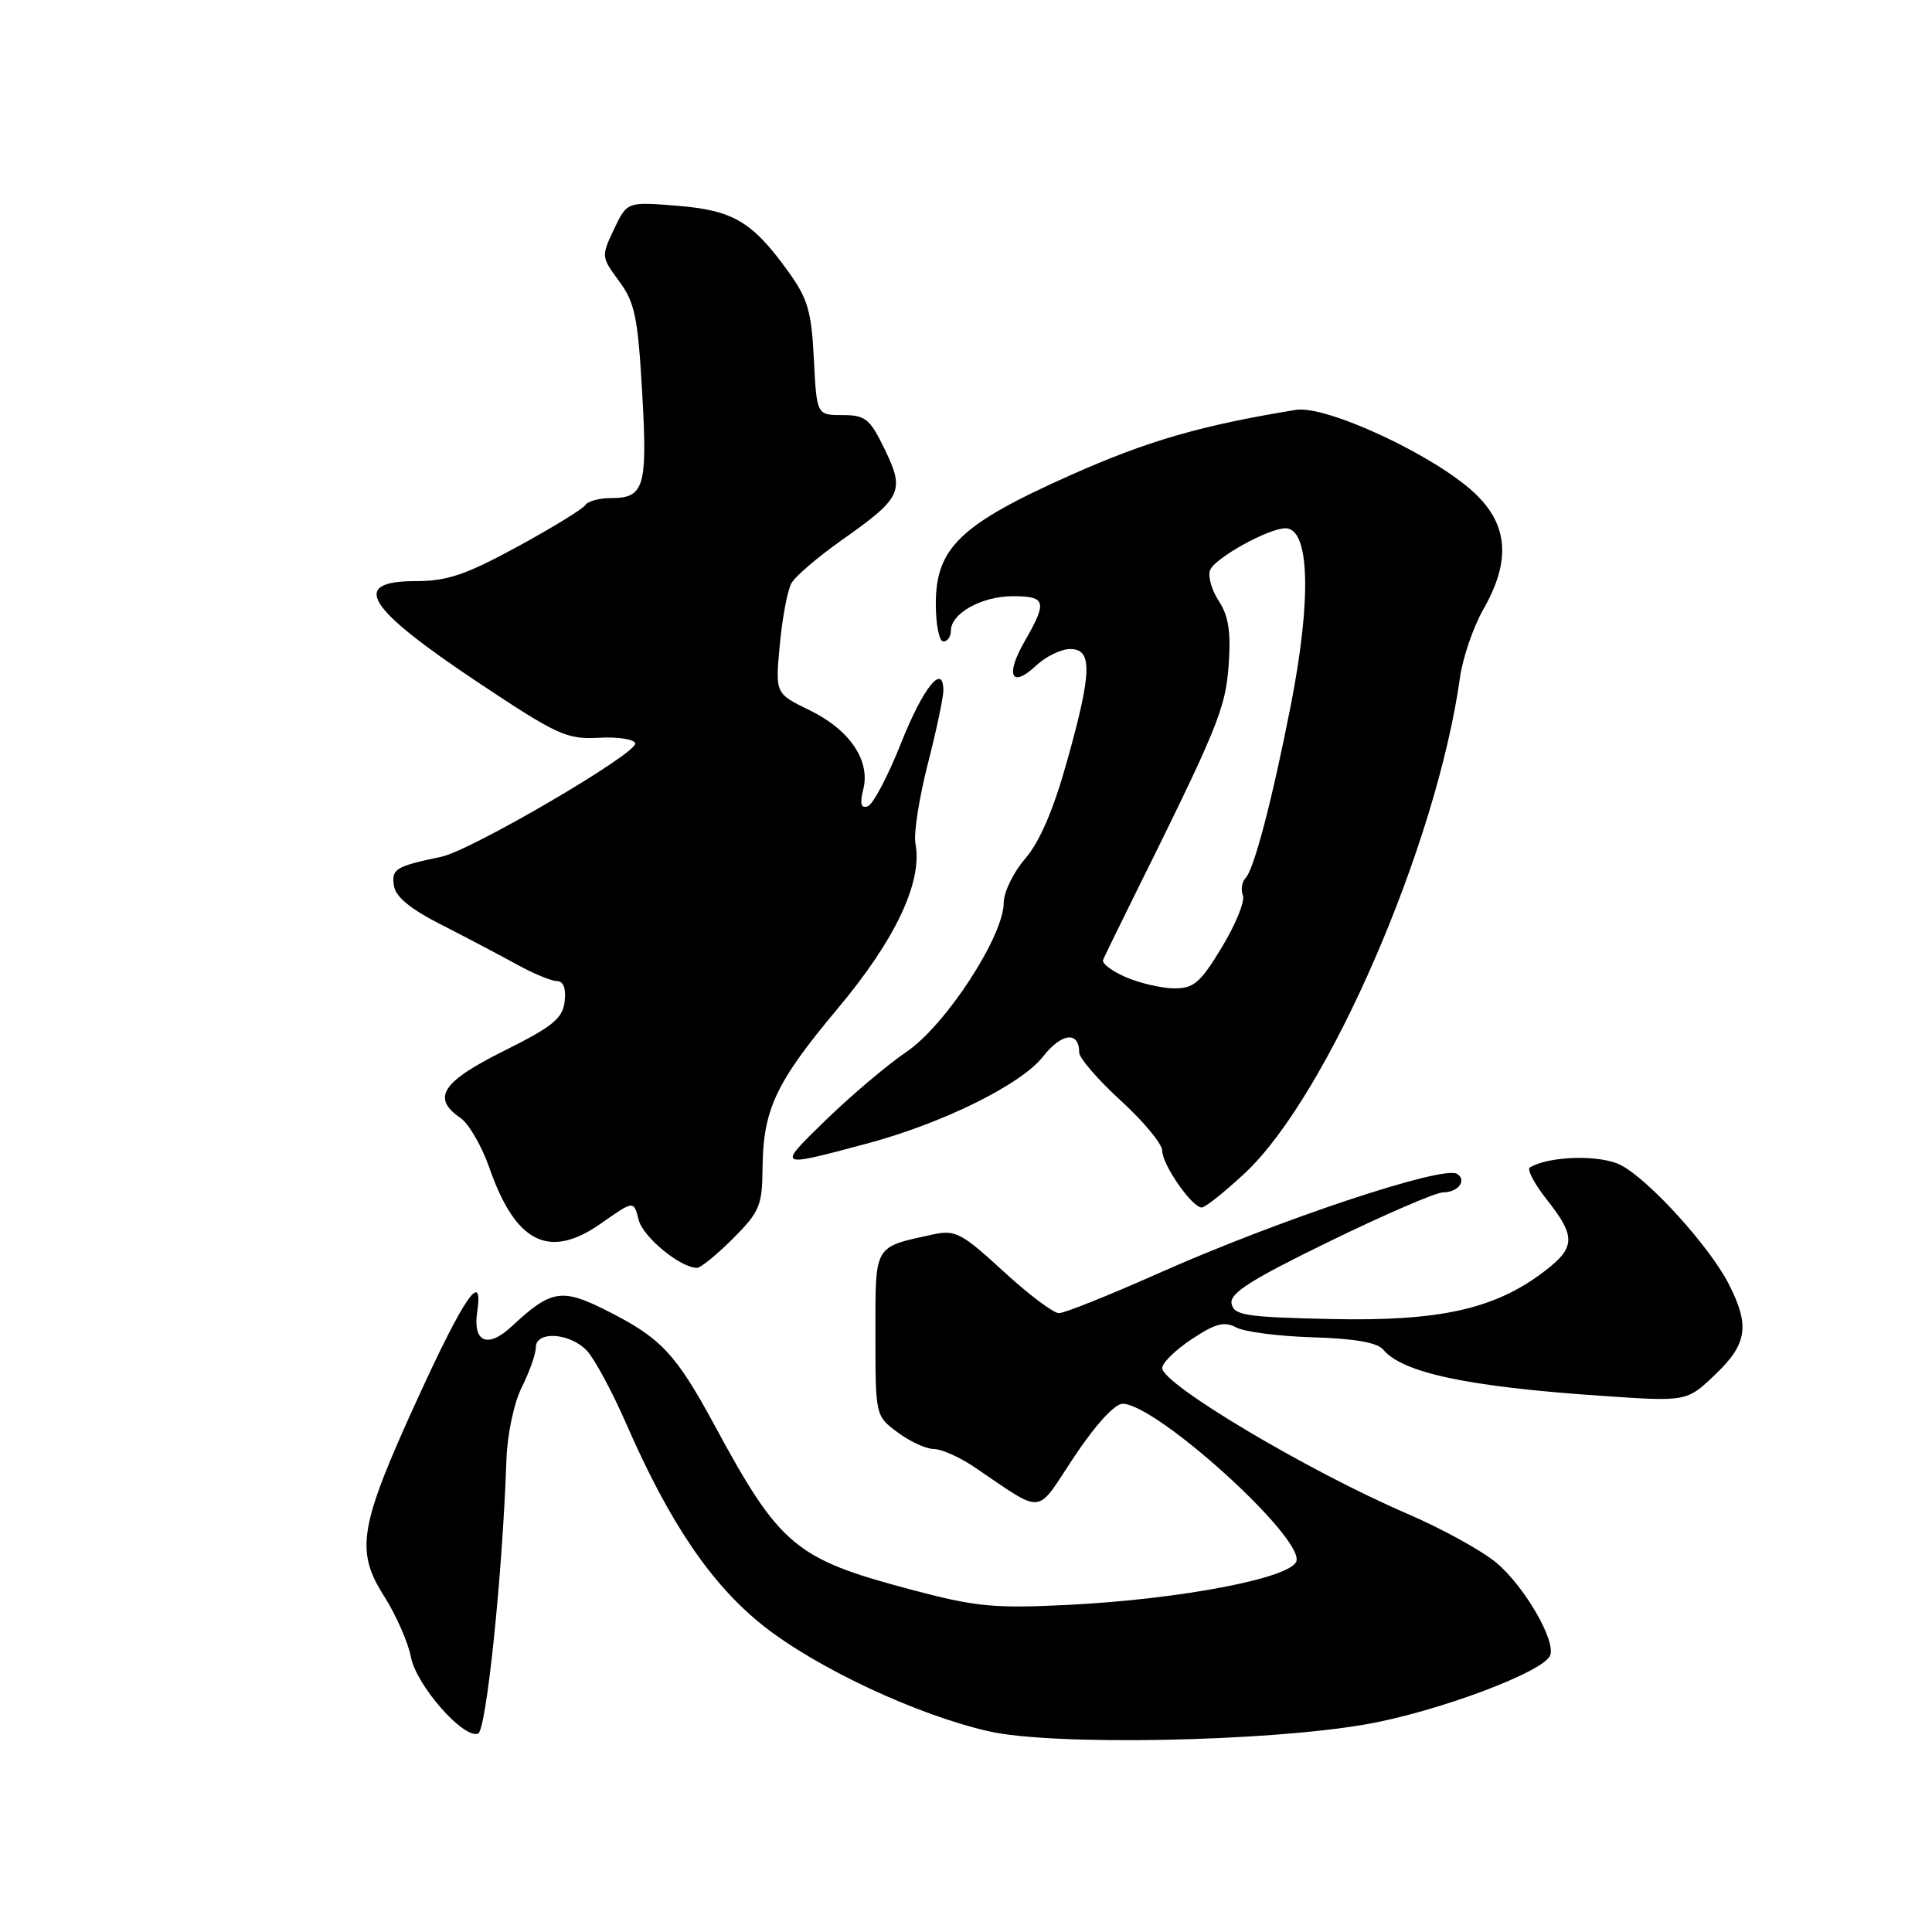 <?xml version="1.0" encoding="UTF-8" standalone="no"?>
<!DOCTYPE svg PUBLIC "-//W3C//DTD SVG 1.1//EN" "http://www.w3.org/Graphics/SVG/1.1/DTD/svg11.dtd" >
<svg xmlns="http://www.w3.org/2000/svg" xmlns:xlink="http://www.w3.org/1999/xlink" version="1.1" viewBox="0 0 256 256">
 <g >
 <path fill="currentColor"
d=" M 181.00 228.48 C 190.42 226.83 204.52 221.56 205.40 219.36 C 206.19 217.39 201.93 210.09 198.21 207.02 C 196.25 205.41 190.97 202.51 186.48 200.58 C 173.42 194.97 154.00 183.42 154.00 181.27 C 154.00 180.59 155.76 178.86 157.92 177.44 C 161.05 175.36 162.23 175.05 163.82 175.90 C 164.91 176.48 169.47 177.07 173.96 177.20 C 179.45 177.36 182.49 177.89 183.27 178.82 C 185.82 181.90 194.45 183.74 212.00 184.94 C 223.50 185.74 223.50 185.74 227.25 182.16 C 231.52 178.10 231.89 175.67 229.08 170.16 C 226.54 165.18 218.49 156.31 214.78 154.39 C 212.07 152.98 205.32 153.15 202.72 154.69 C 202.30 154.94 203.31 156.87 204.97 158.97 C 208.83 163.84 208.78 165.31 204.62 168.47 C 198.09 173.46 190.79 175.09 176.44 174.78 C 165.03 174.53 163.49 174.29 163.19 172.74 C 162.92 171.36 165.76 169.56 176.17 164.49 C 183.50 160.92 190.26 158.00 191.19 158.00 C 193.21 158.00 194.43 156.39 193.06 155.54 C 191.20 154.39 169.44 161.64 153.57 168.69 C 147.02 171.61 141.05 174.00 140.32 174.00 C 139.58 174.00 136.26 171.50 132.93 168.43 C 127.45 163.40 126.57 162.93 123.69 163.56 C 115.70 165.30 116.00 164.79 116.00 176.79 C 116.00 187.62 116.00 187.62 118.96 189.81 C 120.59 191.02 122.73 192.00 123.73 192.00 C 124.72 192.00 127.10 193.05 129.02 194.34 C 138.56 200.75 137.11 200.89 142.35 193.01 C 145.17 188.78 147.71 186.00 148.76 186.01 C 153.17 186.03 172.45 203.43 171.80 206.80 C 171.37 209.05 156.56 211.91 141.44 212.66 C 131.61 213.14 129.27 212.91 120.52 210.58 C 105.40 206.56 103.32 204.82 94.76 189.00 C 89.52 179.31 87.60 177.27 80.23 173.58 C 74.42 170.67 72.99 170.92 67.83 175.73 C 64.64 178.71 62.64 177.89 63.23 173.85 C 64.08 168.12 61.53 171.79 55.45 185.07 C 47.58 202.27 47.04 205.41 50.89 211.49 C 52.48 214.00 54.08 217.63 54.44 219.54 C 55.14 223.28 61.35 230.38 63.34 229.72 C 64.44 229.36 66.59 208.59 67.10 193.50 C 67.22 190.05 68.09 185.92 69.15 183.79 C 70.17 181.75 71.00 179.39 71.00 178.54 C 71.00 176.30 75.55 176.60 77.78 178.99 C 78.80 180.08 81.15 184.47 83.02 188.74 C 88.72 201.81 94.28 209.99 101.15 215.43 C 108.23 221.03 121.51 227.25 131.04 229.41 C 139.48 231.33 167.73 230.80 181.00 228.48 Z  M 97.12 164.12 C 100.64 160.59 101.00 159.74 101.04 154.87 C 101.11 147.00 102.77 143.46 111.03 133.60 C 118.67 124.48 122.27 116.84 121.30 111.77 C 121.05 110.48 121.78 105.77 122.92 101.30 C 124.07 96.83 125.00 92.42 125.00 91.50 C 125.00 87.76 122.31 91.11 119.37 98.53 C 117.65 102.87 115.67 106.61 114.98 106.84 C 114.07 107.14 113.91 106.51 114.39 104.59 C 115.35 100.75 112.58 96.68 107.22 94.08 C 102.72 91.89 102.72 91.89 103.33 85.42 C 103.66 81.86 104.35 78.20 104.86 77.29 C 105.37 76.37 108.38 73.80 111.55 71.56 C 119.50 65.96 119.92 65.07 117.23 59.54 C 115.26 55.47 114.67 55.00 111.62 55.00 C 108.22 55.00 108.22 55.00 107.84 47.58 C 107.52 41.17 107.04 39.56 104.34 35.83 C 99.63 29.33 97.12 27.86 89.67 27.26 C 83.09 26.73 83.09 26.73 81.36 30.37 C 79.66 33.94 79.67 34.06 82.03 37.25 C 84.12 40.07 84.52 42.02 85.09 52.00 C 85.81 64.57 85.38 66.00 80.94 66.00 C 79.39 66.00 77.86 66.42 77.55 66.93 C 77.23 67.44 73.20 69.91 68.58 72.43 C 61.73 76.16 59.26 77.00 55.10 77.00 C 46.29 77.00 48.44 80.49 63.37 90.44 C 73.84 97.41 75.11 97.99 79.33 97.76 C 81.85 97.61 84.03 97.95 84.17 98.50 C 84.50 99.79 62.46 112.68 58.50 113.52 C 52.41 114.80 51.88 115.12 52.19 117.33 C 52.41 118.83 54.33 120.42 58.50 122.54 C 61.80 124.22 66.29 126.59 68.49 127.80 C 70.68 129.01 73.07 130.00 73.80 130.00 C 74.66 130.00 75.02 130.96 74.82 132.70 C 74.55 134.96 73.25 136.02 66.75 139.26 C 58.55 143.34 57.15 145.49 61.01 148.13 C 62.11 148.88 63.83 151.85 64.84 154.73 C 68.32 164.73 72.78 166.95 79.67 162.09 C 83.98 159.06 83.98 159.06 84.62 161.62 C 85.20 163.92 90.14 167.99 92.37 168.00 C 92.84 168.00 94.98 166.25 97.12 164.12 Z  M 164.97 155.43 C 175.95 145.16 190.39 111.87 193.46 89.74 C 193.83 87.13 195.22 83.08 196.55 80.74 C 200.21 74.34 199.86 69.55 195.42 65.36 C 190.10 60.34 175.74 53.66 171.71 54.31 C 159.05 56.38 152.03 58.42 141.74 63.01 C 127.25 69.48 124.00 72.60 124.00 80.03 C 124.00 82.77 124.45 85.00 125.00 85.00 C 125.55 85.00 126.00 84.35 126.00 83.56 C 126.00 81.27 130.10 79.00 134.22 79.00 C 138.61 79.00 138.80 79.72 135.77 84.98 C 133.15 89.53 134.01 91.28 137.32 88.17 C 138.59 86.98 140.61 86.00 141.81 86.00 C 144.79 86.00 144.70 89.07 141.35 101.00 C 139.58 107.32 137.74 111.60 135.84 113.78 C 134.28 115.59 133.00 118.21 133.00 119.61 C 133.00 124.03 125.32 135.83 120.16 139.34 C 117.60 141.08 112.81 145.13 109.50 148.34 C 102.88 154.78 102.82 154.75 114.91 151.52 C 124.92 148.84 135.30 143.71 138.20 140.01 C 140.66 136.86 143.00 136.59 143.00 139.46 C 143.00 140.20 145.47 143.06 148.50 145.83 C 151.53 148.59 154.00 151.58 154.00 152.47 C 154.00 154.32 157.95 160.00 159.23 160.00 C 159.70 160.00 162.28 157.94 164.97 155.43 Z  M 149.16 129.47 C 147.33 128.68 145.98 127.65 146.16 127.20 C 146.35 126.74 147.94 123.47 149.69 119.93 C 161.39 96.36 162.37 93.98 162.80 88.15 C 163.12 83.73 162.79 81.62 161.50 79.64 C 160.55 78.20 160.03 76.36 160.34 75.55 C 160.96 73.95 168.07 70.00 170.34 70.00 C 173.54 70.00 173.81 79.32 171.03 93.50 C 168.56 106.07 166.15 115.24 165.03 116.37 C 164.55 116.85 164.40 117.87 164.69 118.64 C 164.99 119.40 163.73 122.50 161.90 125.52 C 159.03 130.26 158.17 130.99 155.54 130.96 C 153.87 130.94 151.00 130.27 149.16 129.47 Z "/>
</g>
</svg>